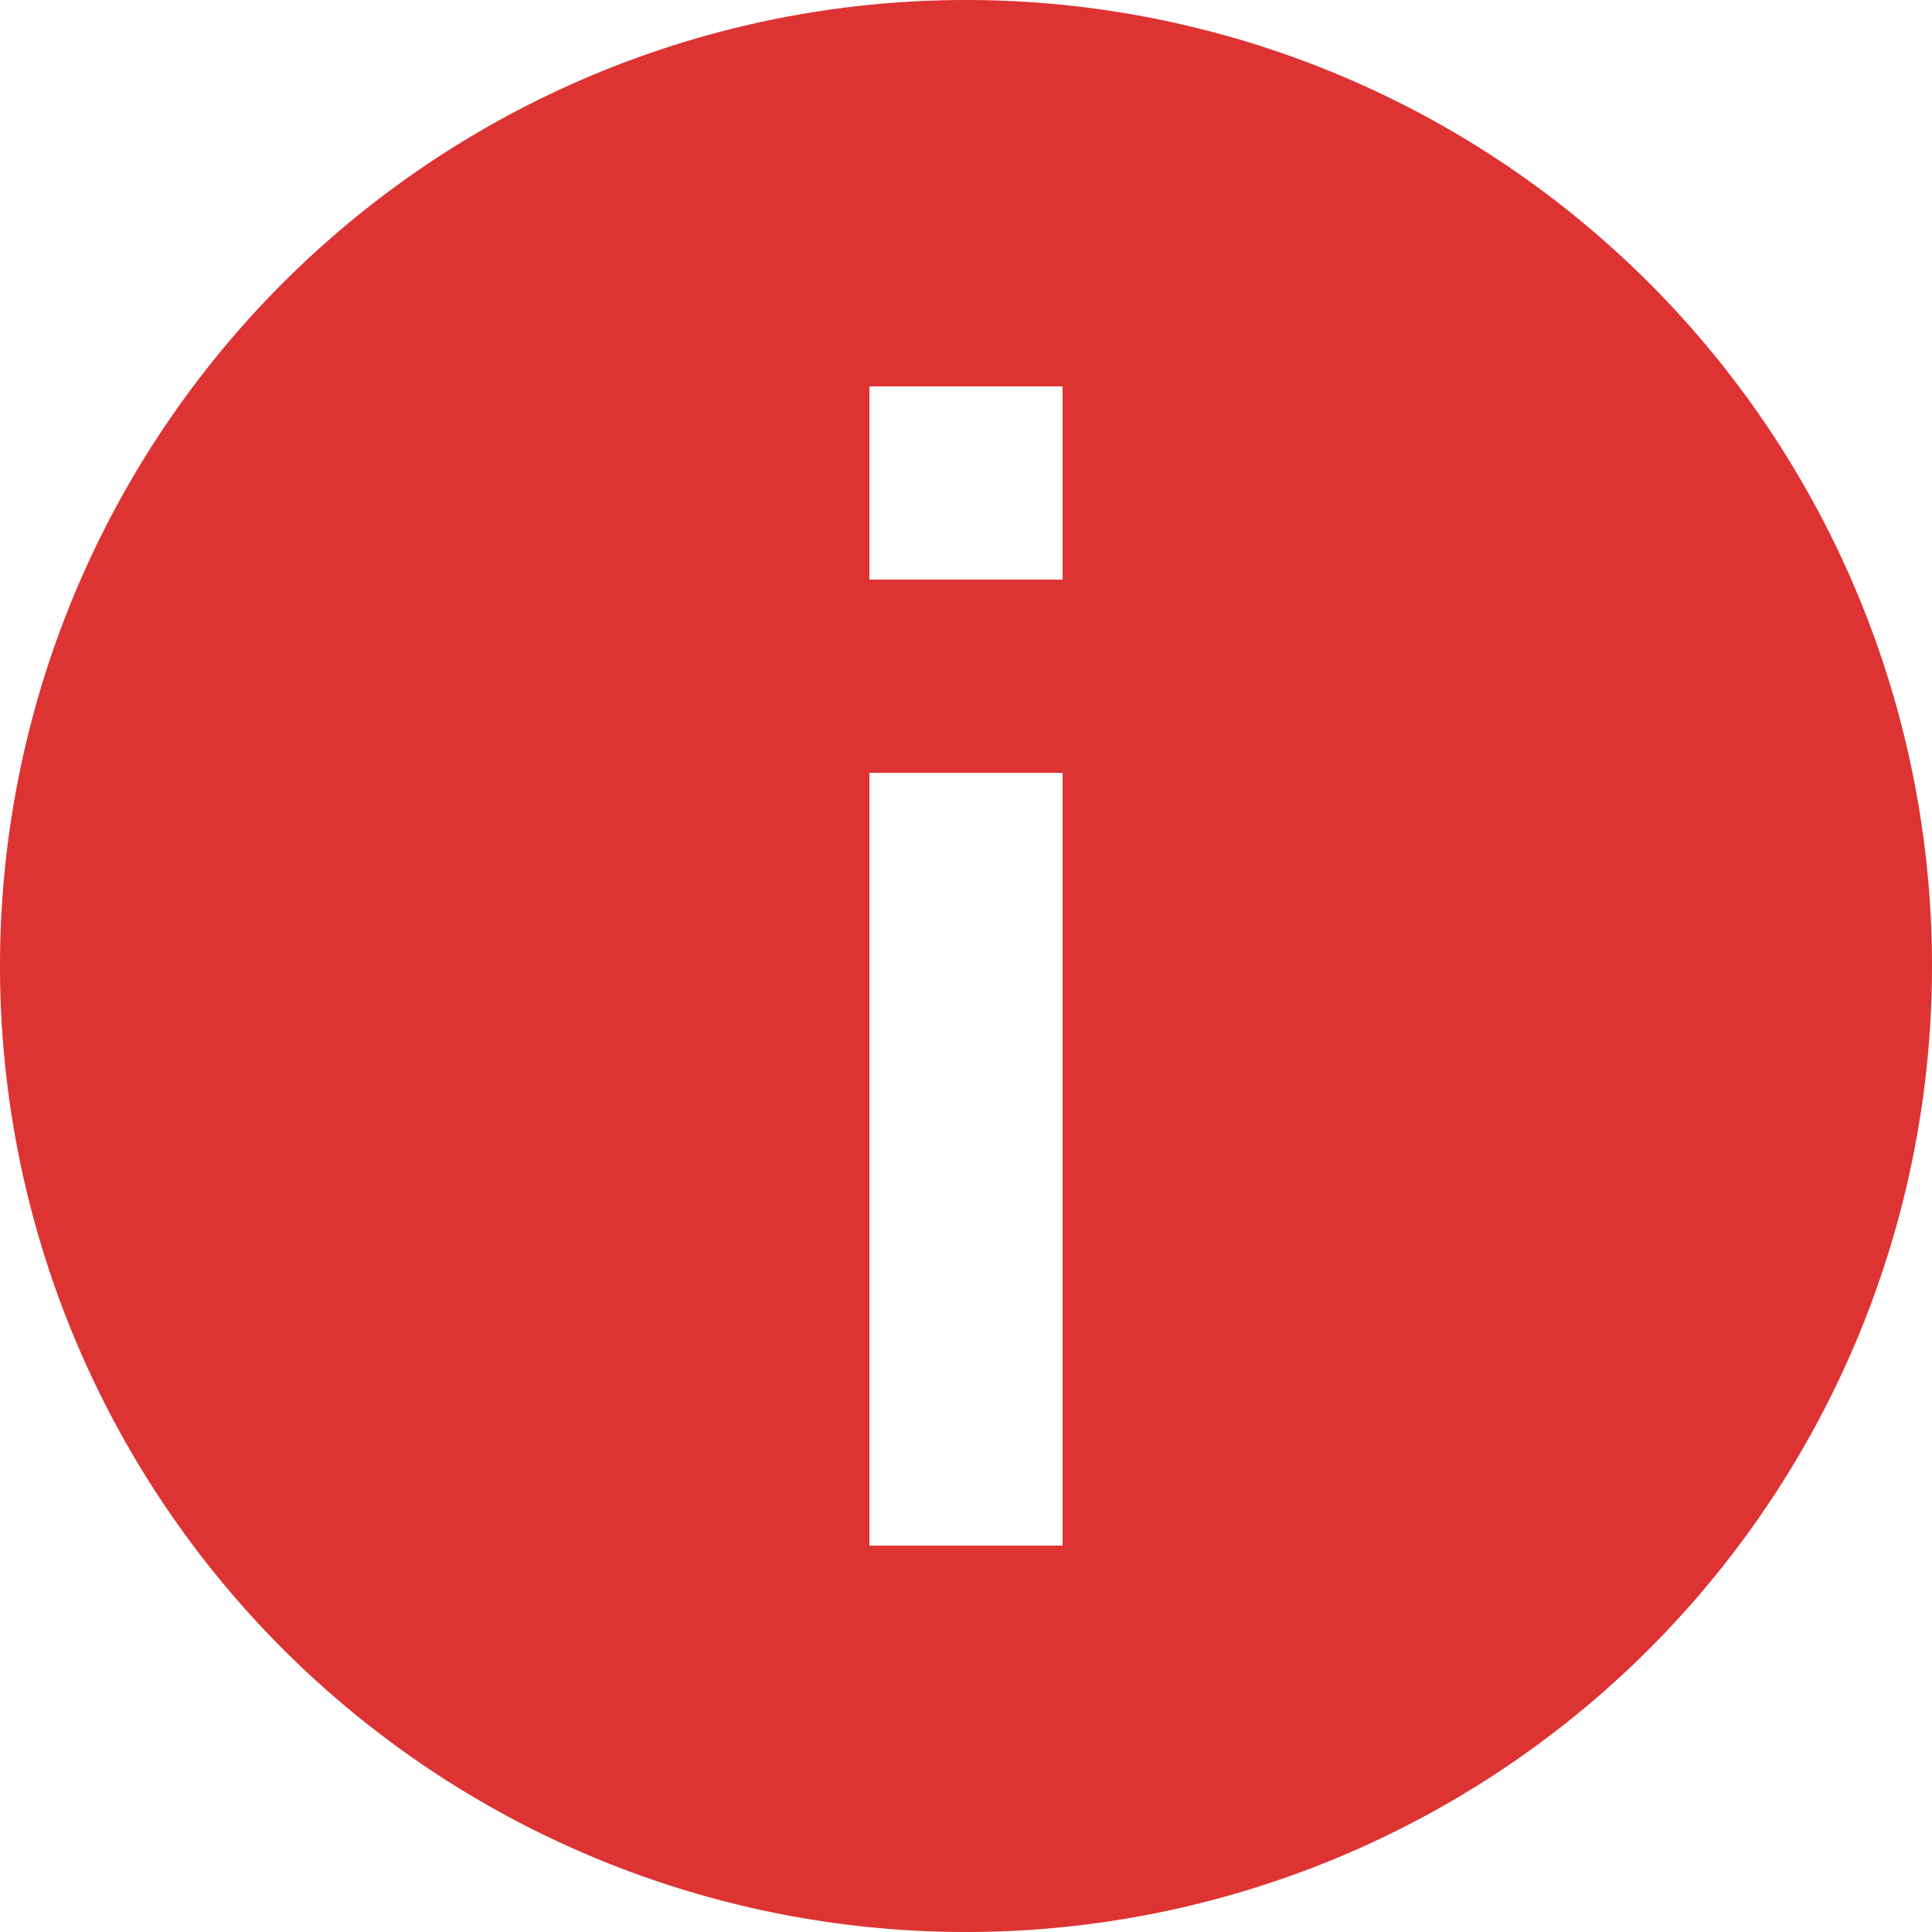 <?xml version="1.0" encoding="UTF-8"?>
<svg xmlns="http://www.w3.org/2000/svg" viewBox="0 0 20 20">
<title>information</title>
<path d="M 10,20 A 10,10 0 1 0 0,10 10,10 0 0 0 10,20 Z M 9,4 h 2 V 6 H 9 Z m 0,4 h 2 v 8 H 9 Z" id="path4" style="fill:#d33;fill-opacity:1"/>
</svg>